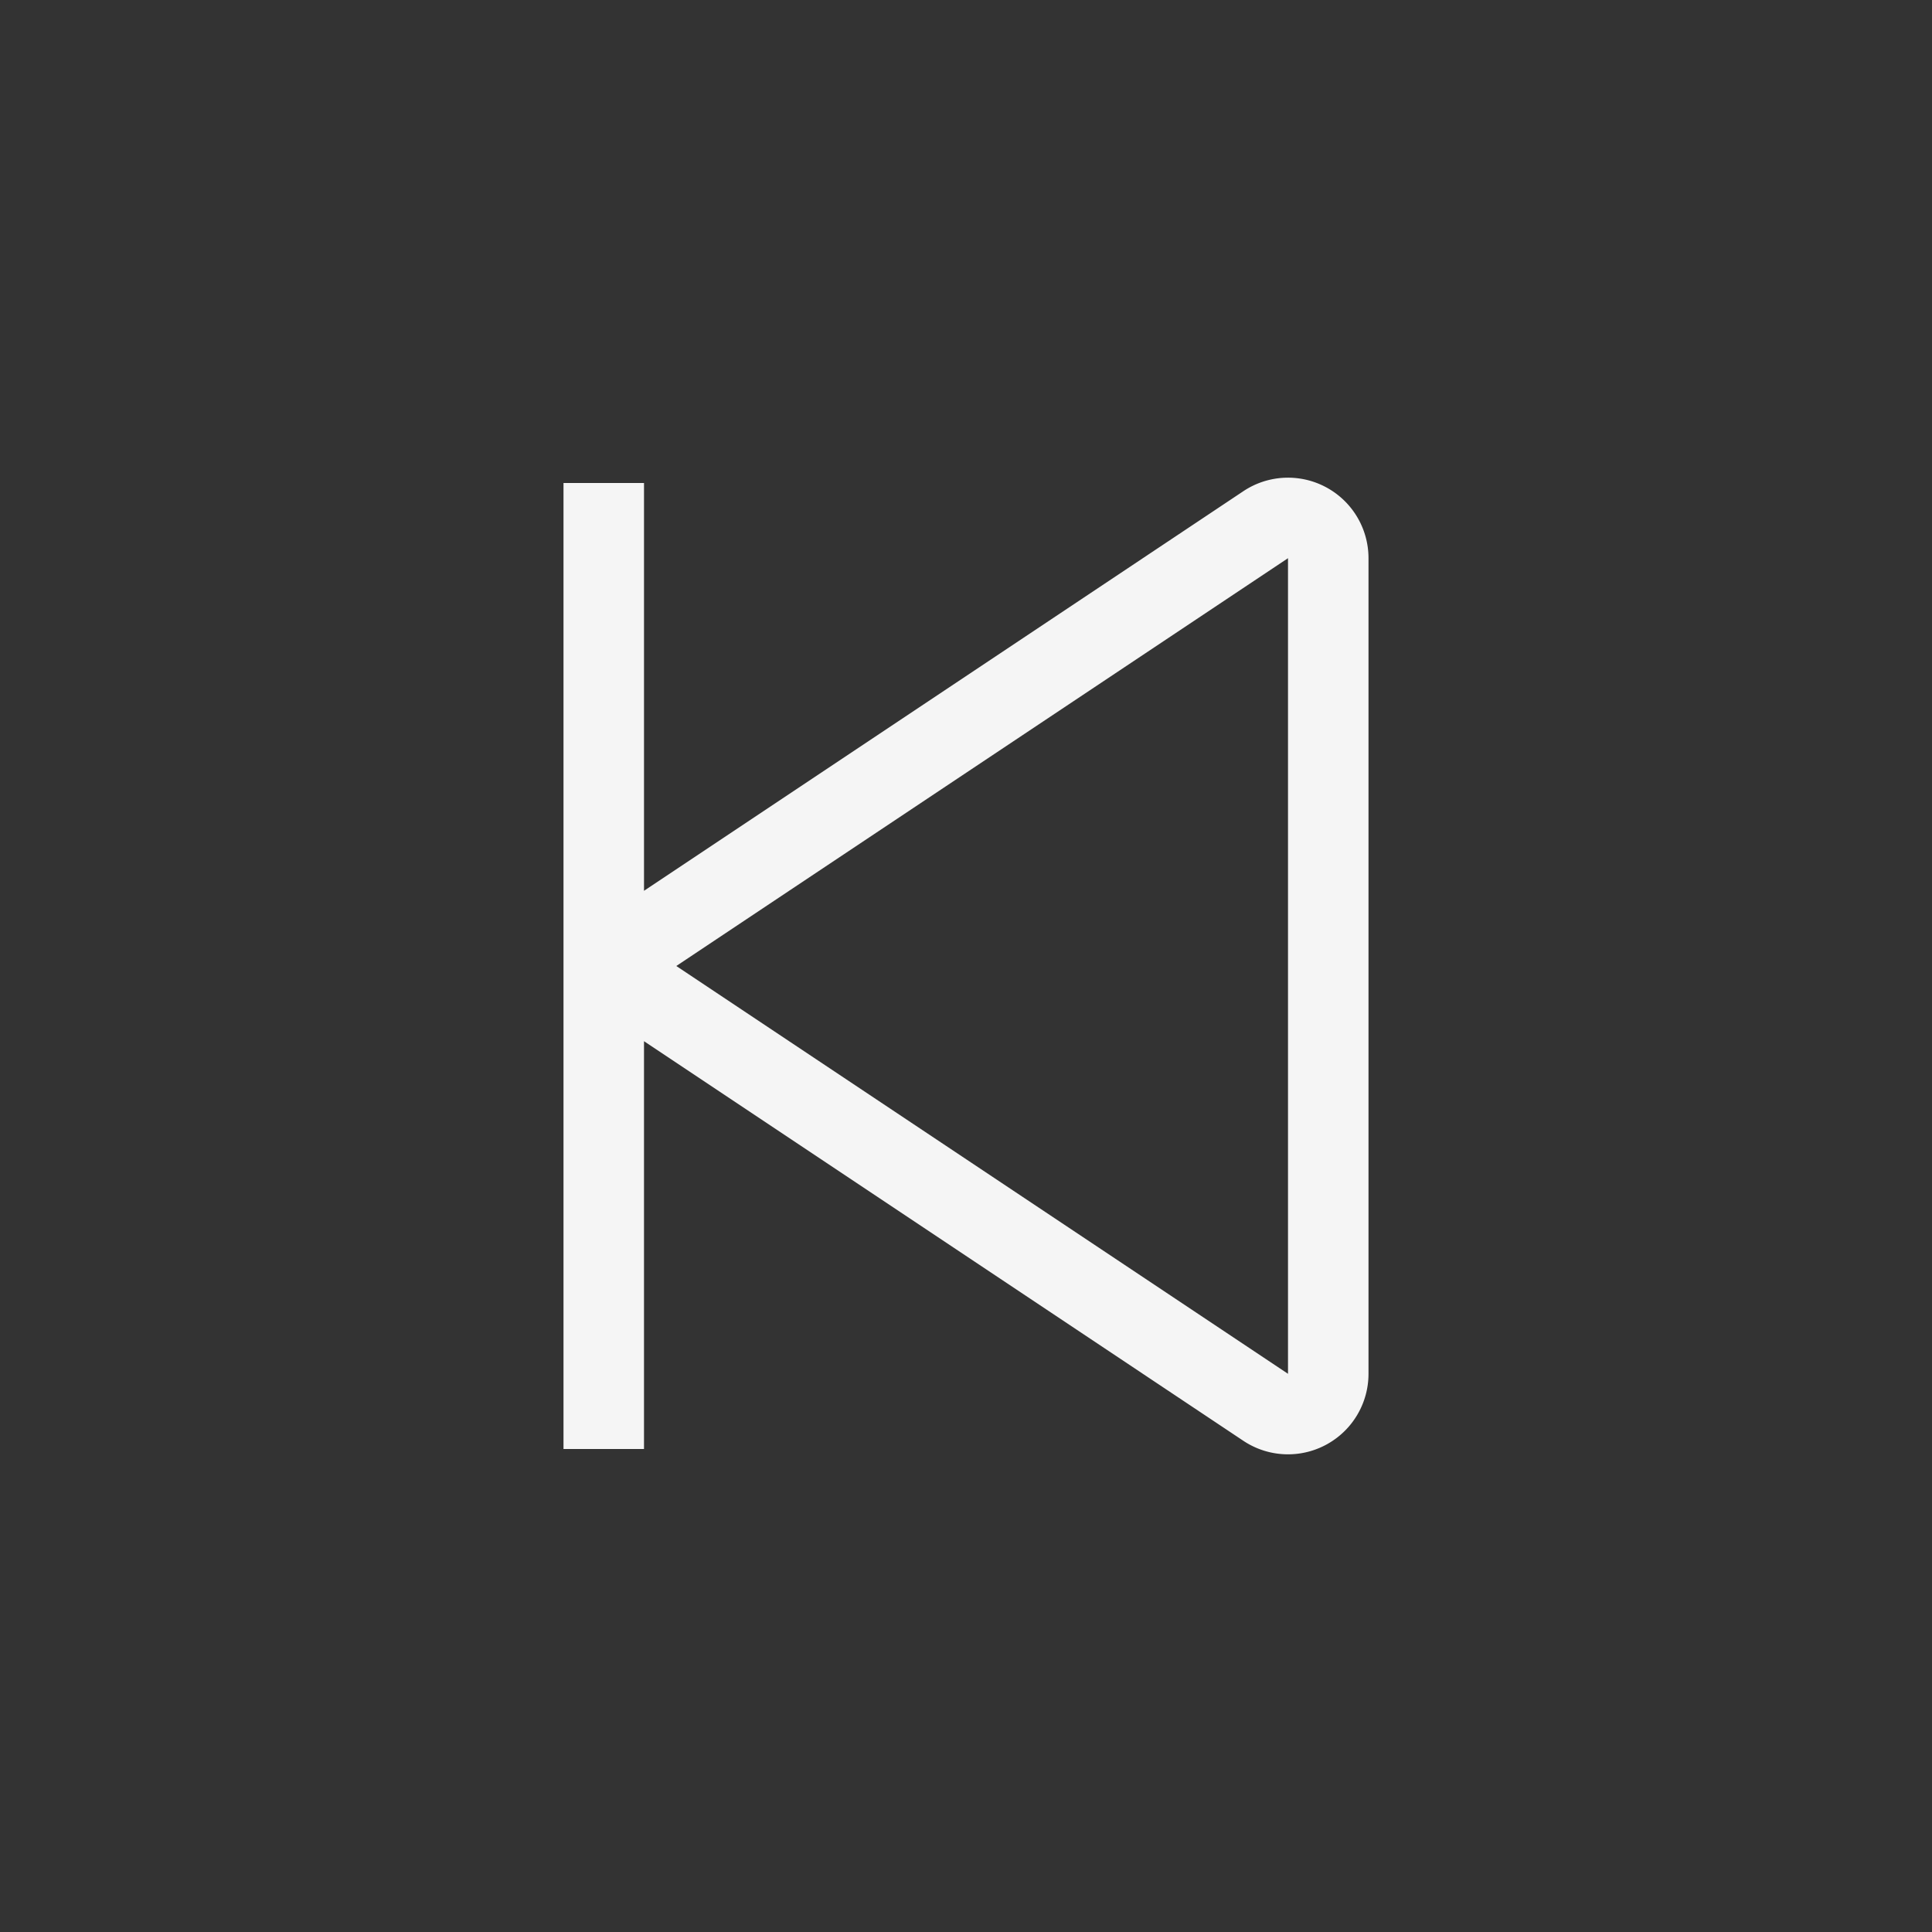 <svg xmlns="http://www.w3.org/2000/svg" width="24" height="24" fill="none" viewBox="0 0 24 24">
  <rect x="0" y="0" width="24" height="24" fill="#333333" stroke="none"/>
  <path fill="#F5F5F5" fill-rule="evenodd" d="M15.445 6.102A1 1 0 0 1 17 6.934v10.132a1 1 0 0 1-1.555.832L8 12.934V18H7V6h1v5.066l7.445-4.964ZM8.401 12 16 17.066V6.934L8.401 12Z" clip-rule="evenodd"/>
</svg>
